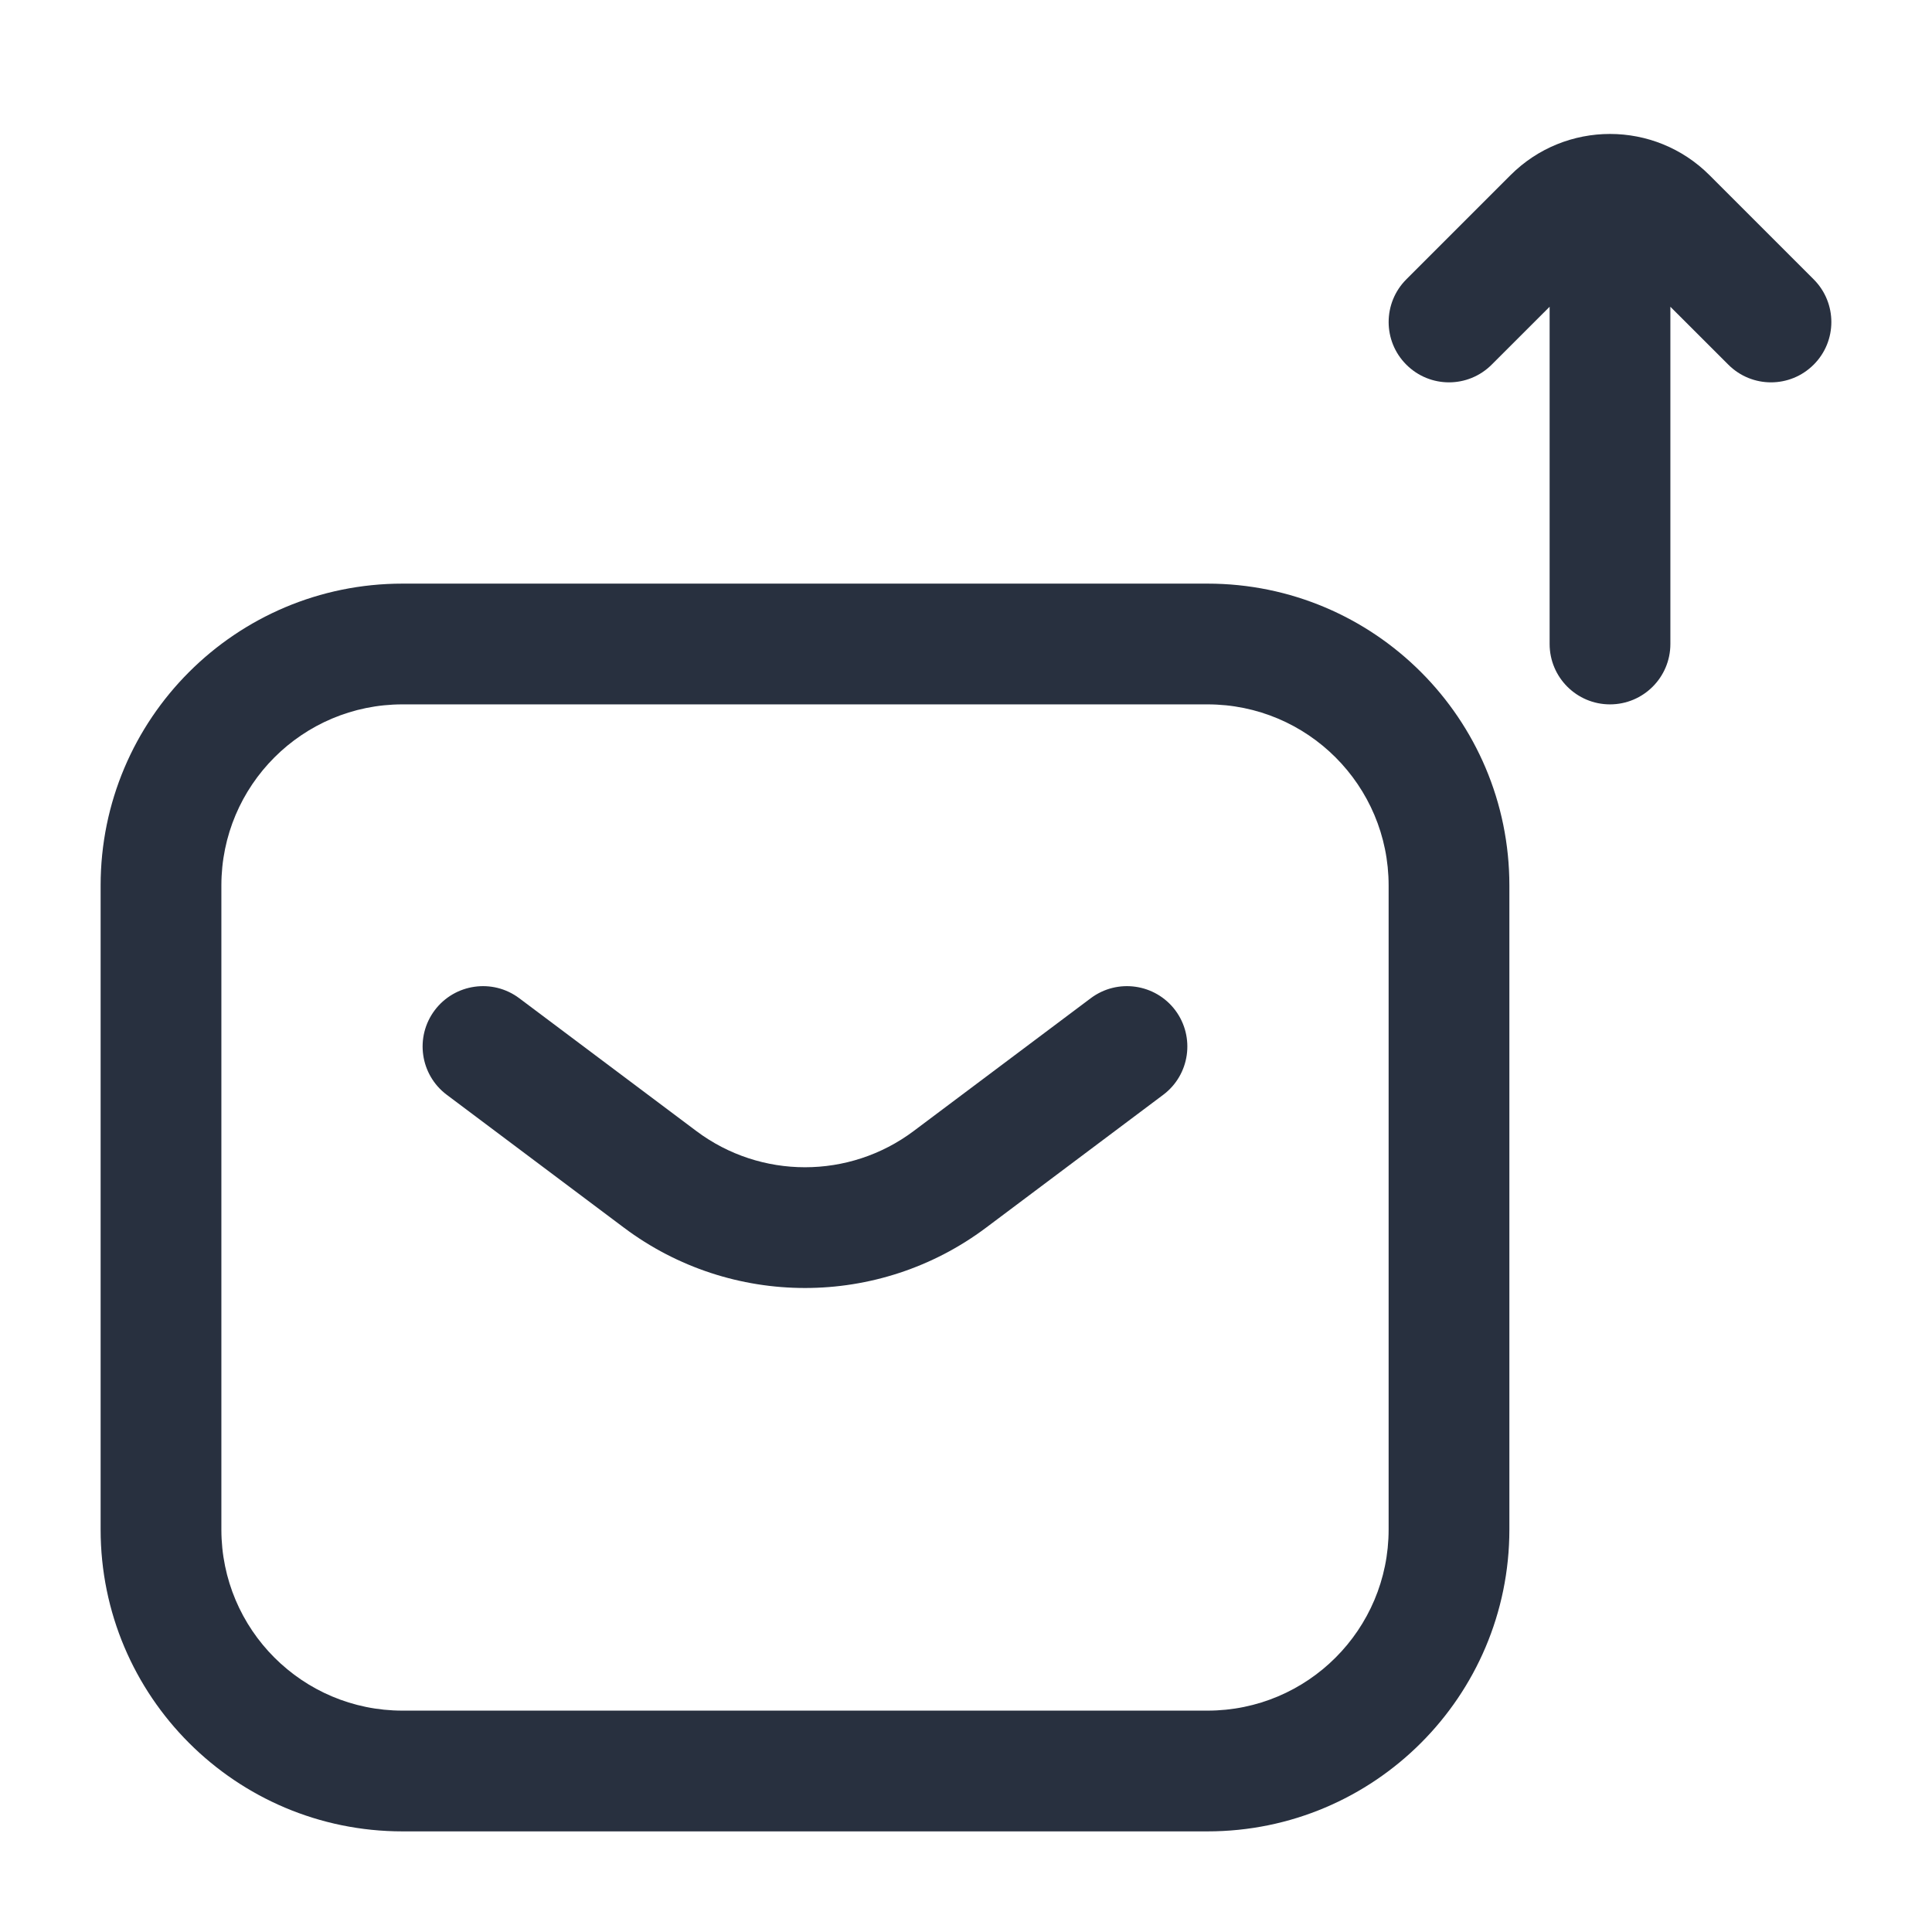 <svg width="24" height="24" viewBox="0 0 24 24" fill="none" xmlns="http://www.w3.org/2000/svg">
    <path d="M19.293 2.707L18.763 2.177V2.177L19.293 2.707ZM17.47 3.47C17.177 3.763 17.177 4.238 17.47 4.53C17.763 4.823 18.237 4.823 18.53 4.53L17.47 3.47ZM20.707 2.707L21.237 2.177V2.177L20.707 2.707ZM21.47 4.53C21.763 4.823 22.237 4.823 22.53 4.53C22.823 4.238 22.823 3.763 22.53 3.47L21.47 4.53ZM19.25 8C19.25 8.414 19.586 8.75 20 8.75C20.414 8.75 20.75 8.414 20.75 8H19.25ZM20.75 3C20.75 2.586 20.414 2.25 20 2.25C19.586 2.25 19.25 2.586 19.25 3H20.75ZM6.45 12.4C6.119 12.152 5.649 12.219 5.4 12.55C5.151 12.882 5.219 13.352 5.55 13.6L6.45 12.4ZM8.2 14.65L7.75 15.25H7.75L8.2 14.65ZM11.8 14.65L12.25 15.25L11.8 14.65ZM14.45 13.6C14.781 13.352 14.848 12.882 14.6 12.55C14.351 12.219 13.881 12.152 13.55 12.4L14.45 13.6ZM18.763 2.177L17.47 3.47L18.53 4.53L19.823 3.238L18.763 2.177ZM20.177 3.238L21.47 4.53L22.53 3.47L21.237 2.177L20.177 3.238ZM20.75 8V3H19.25V8H20.75ZM19.823 3.238C19.921 3.14 20.079 3.14 20.177 3.238L21.237 2.177C20.554 1.493 19.446 1.493 18.763 2.177L19.823 3.238ZM5 8.75H15V7.25H5V8.75ZM17.25 11V19H18.75V11H17.25ZM15 21.25H5V22.75H15V21.25ZM2.75 19V11H1.25V19H2.75ZM5 21.25C3.757 21.25 2.75 20.243 2.75 19H1.25C1.25 21.071 2.929 22.75 5 22.75V21.25ZM17.25 19C17.25 20.243 16.243 21.25 15 21.25V22.75C17.071 22.75 18.75 21.071 18.75 19H17.25ZM15 8.75C16.243 8.75 17.25 9.757 17.25 11H18.75C18.75 8.929 17.071 7.25 15 7.25V8.75ZM5 7.25C2.929 7.25 1.25 8.929 1.25 11H2.75C2.75 9.757 3.757 8.75 5 8.75V7.25ZM5.55 13.6L7.75 15.25L8.65 14.05L6.45 12.4L5.55 13.6ZM12.25 15.25L14.45 13.6L13.55 12.4L11.35 14.05L12.25 15.25ZM7.75 15.25C9.083 16.25 10.917 16.25 12.25 15.25L11.35 14.05C10.55 14.65 9.45 14.65 8.65 14.05L7.75 15.25Z"
          fill="#28303F"/>
</svg>
